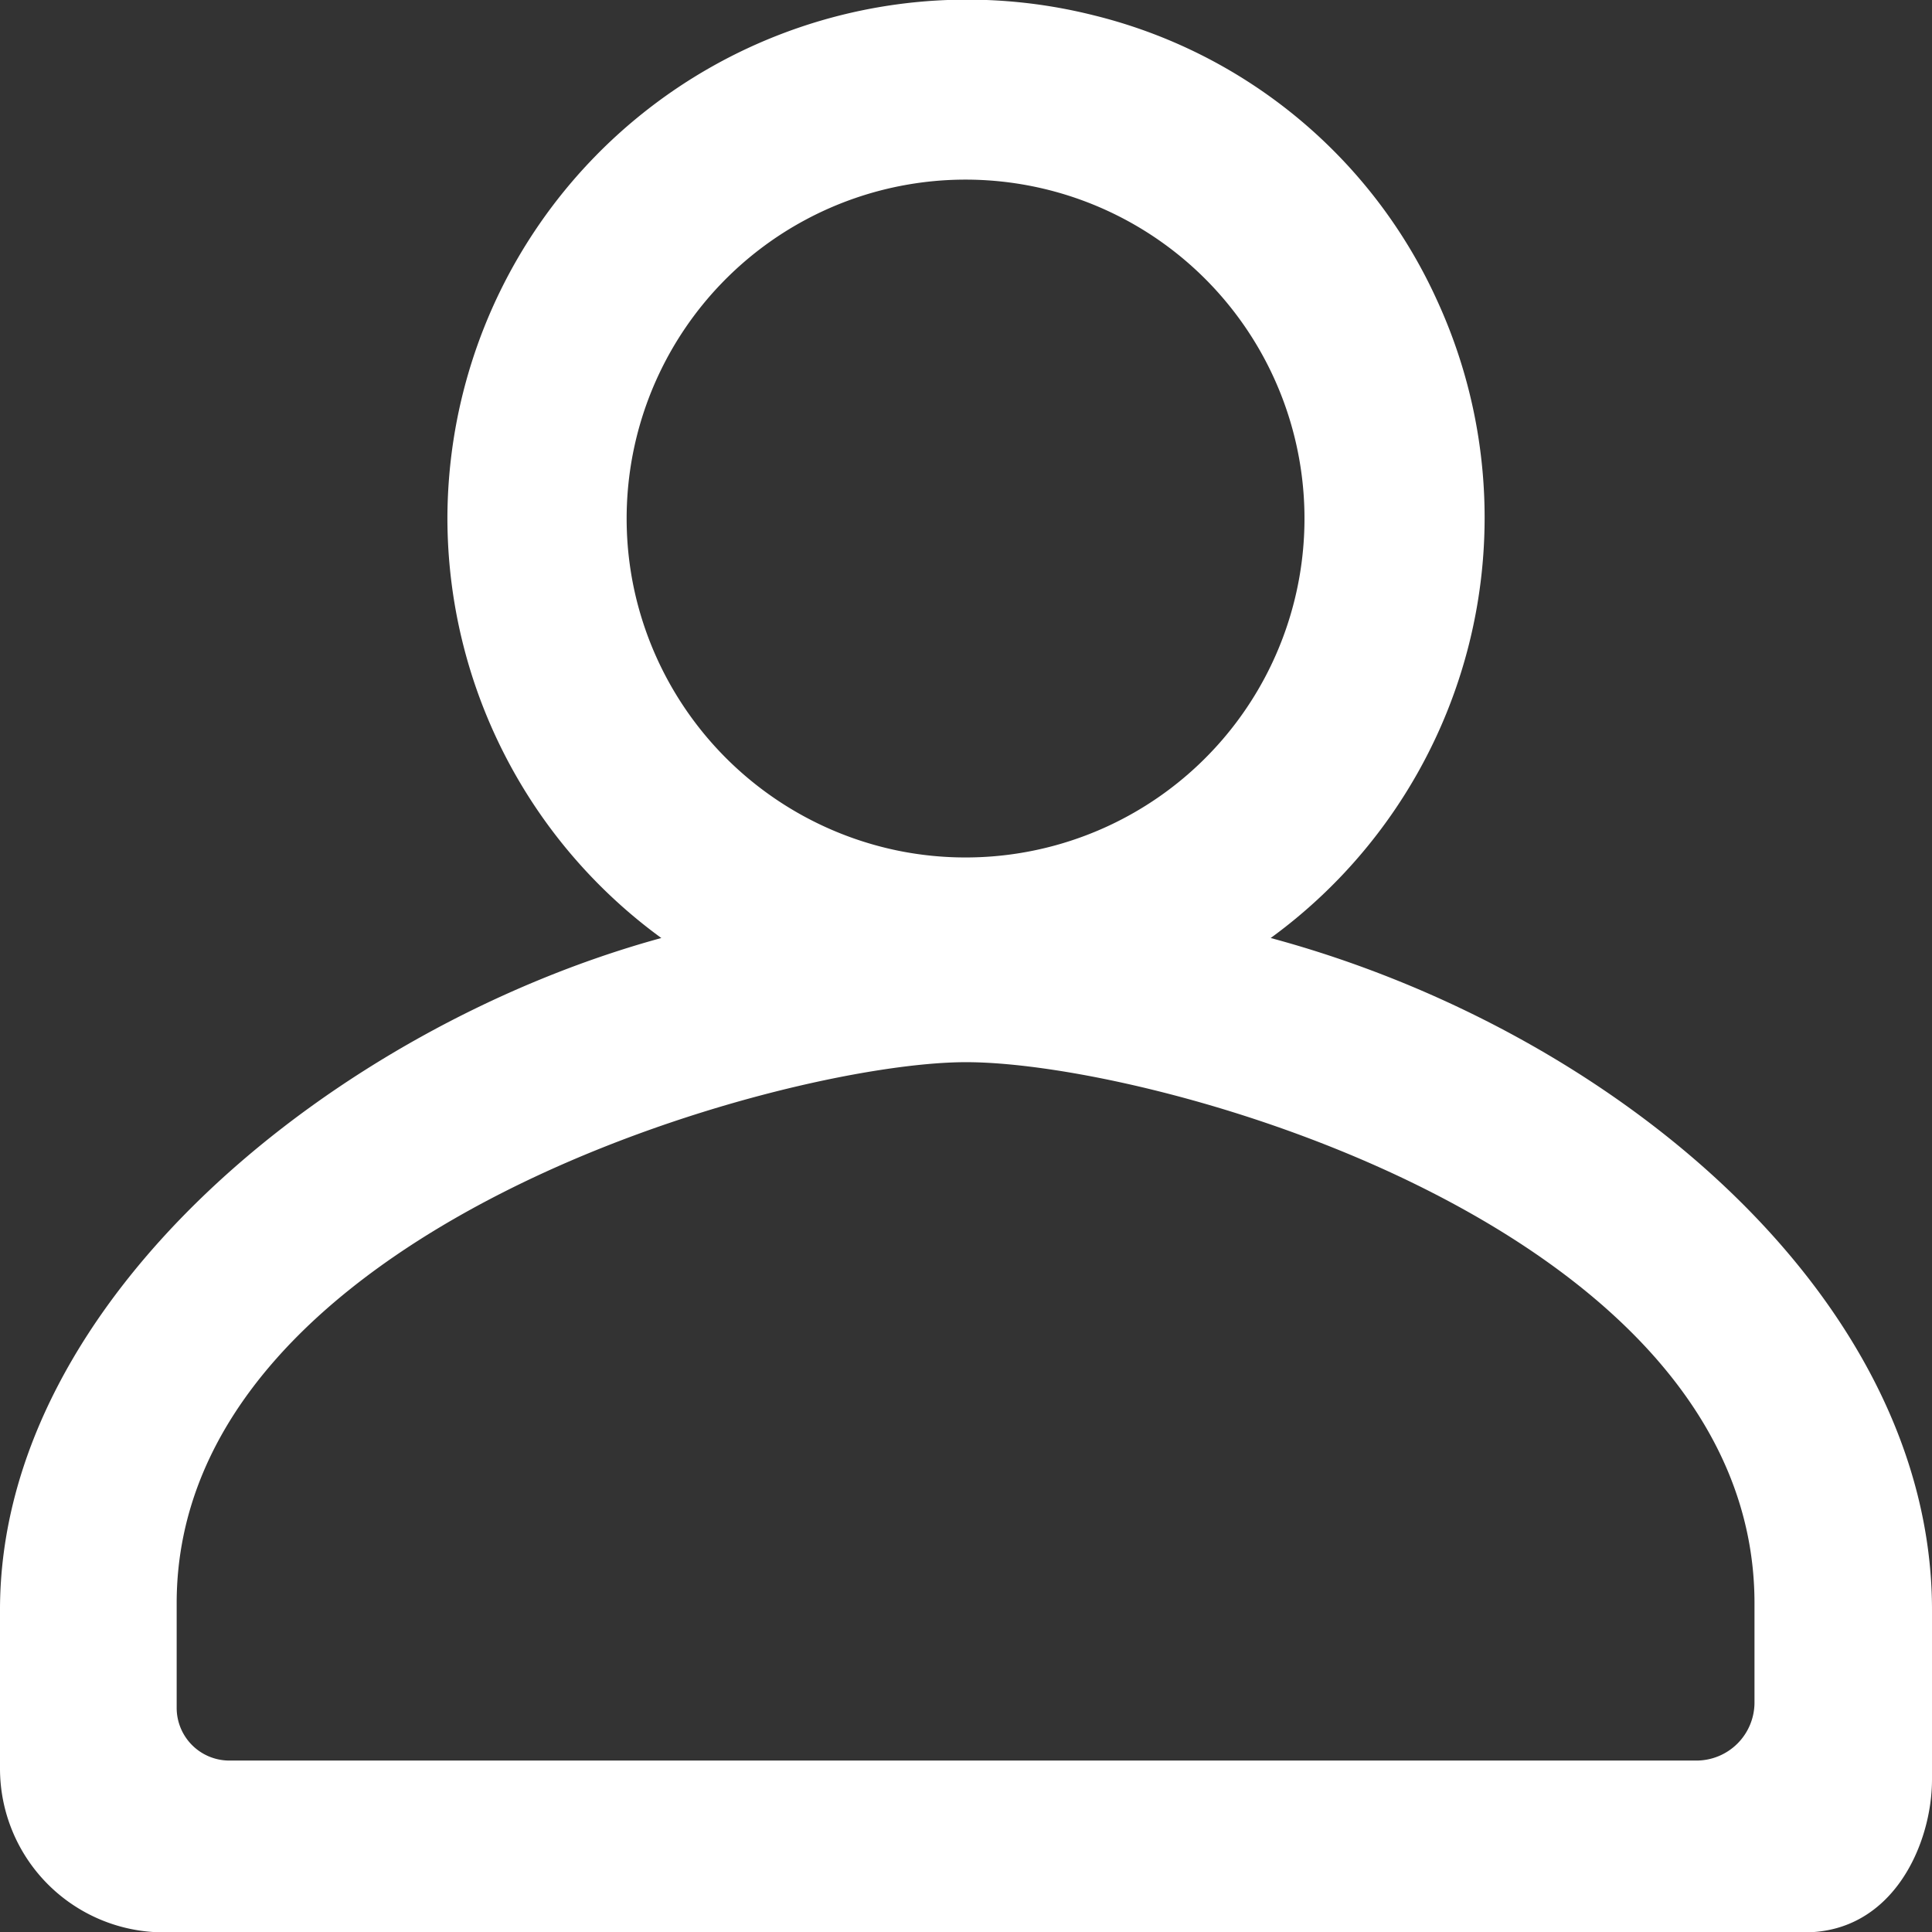 <svg id="Слой_1" data-name="Слой 1" xmlns="http://www.w3.org/2000/svg" viewBox="0 0 32.162 32.168">
  <rect x="0" y="0" width="32.162" height="32.168" fill="#333333" stroke="none"/>
  <defs>
    <style>
      .cls-1 {
        fill: #fff;
      }
    </style>
  </defs>
  <title>тренеры</title>
  <path class="cls-1" d="M13.313,9.114A8.656,8.656,0,0,0,16.084-1.498,8.505,8.505,0,0,0,10.36-6.248,8.651,8.651,0,0,0-.392,2.131,8.659,8.659,0,0,0,3.169,9.114c-5.38,1.474-11.009,5.991-11.009,11.184v2.642a2.727,2.727,0,0,0,2.727,2.727H22.202c1.474,0,2.12-1.474,2.12-2.547v-2.822C24.321,15.106,19.033,10.655,13.313,9.114Zm-5.072,2.067c3.186,0,13.126,2.785,13.126,9.006v1.653a.967.967,0,0,1-.967.967H-4.022a.877.877,0,0,1-.877-.877V20.187C-4.898,13.966,5.195,11.181,8.241,11.181ZM2.701,3.236A5.642,5.642,0,1,1,7.129,7.664,5.656,5.656,0,0,1,2.701,3.236Z" transform="translate(7.84 6.501)"/>
</svg>
